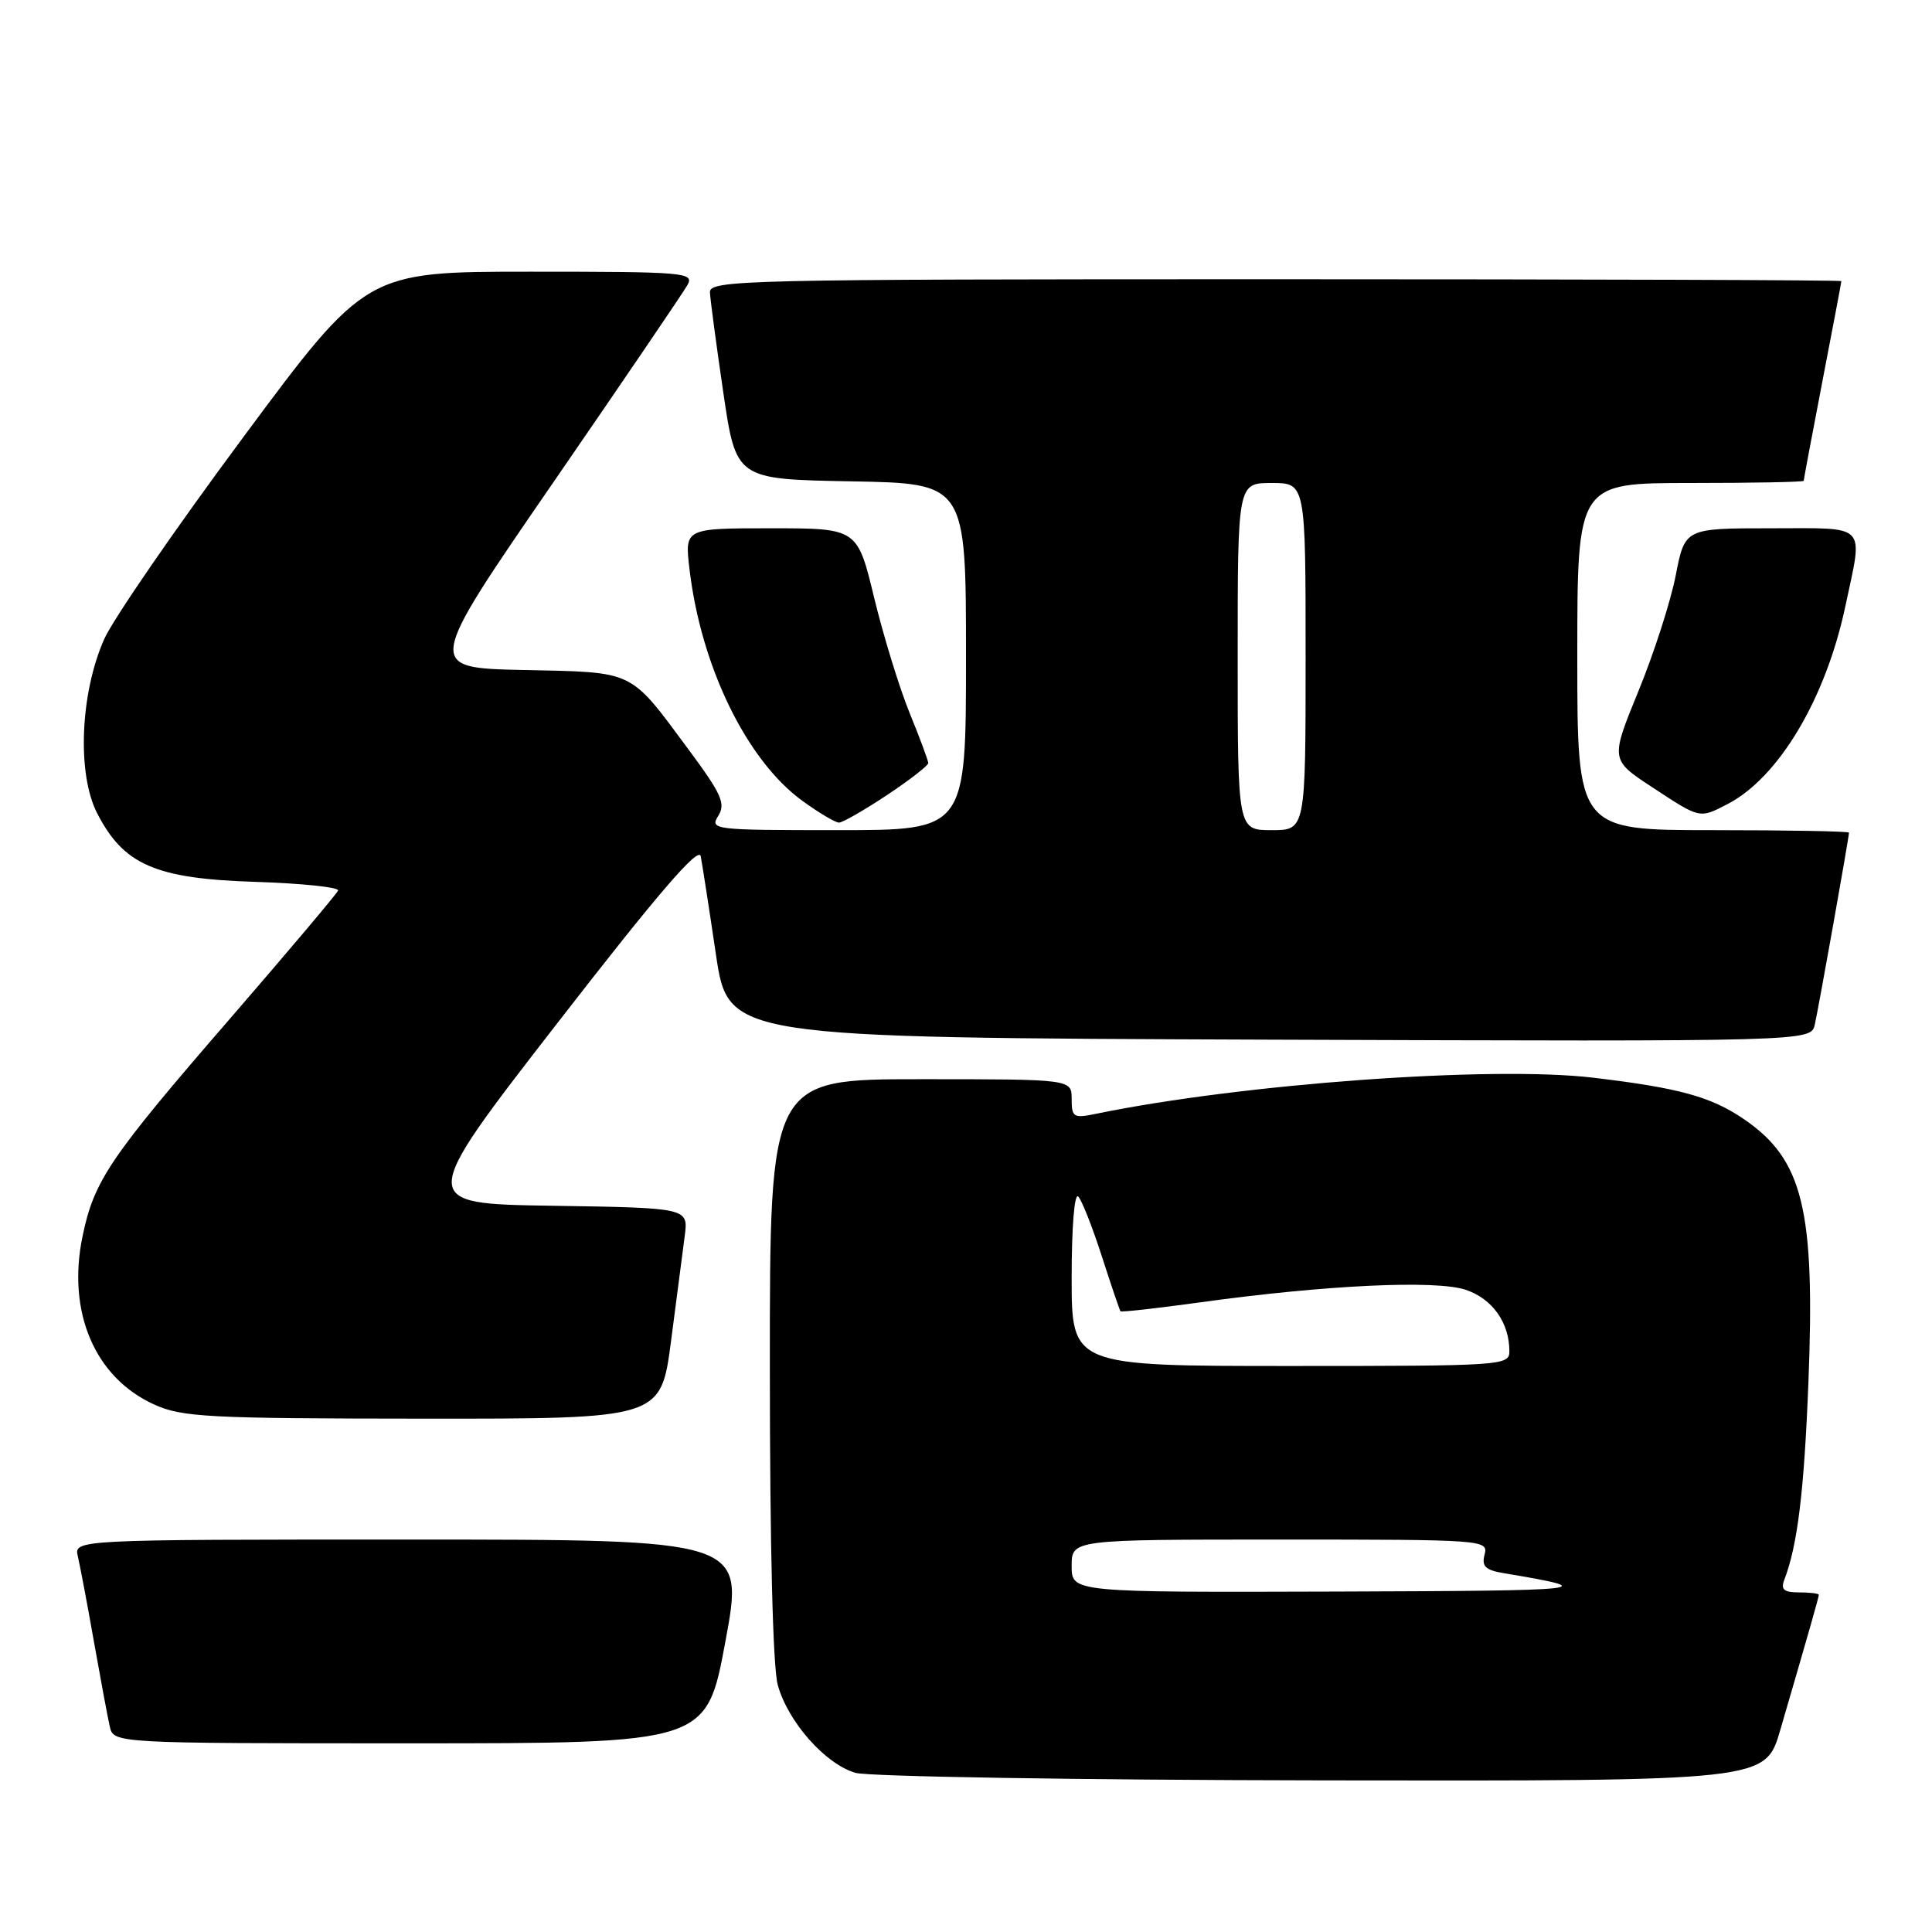 <?xml version="1.0" encoding="UTF-8" standalone="no"?>
<!DOCTYPE svg PUBLIC "-//W3C//DTD SVG 1.1//EN" "http://www.w3.org/Graphics/SVG/1.1/DTD/svg11.dtd" >
<svg xmlns="http://www.w3.org/2000/svg" xmlns:xlink="http://www.w3.org/1999/xlink" version="1.1" viewBox="0 0 256 256">
 <g >
 <path fill="currentColor"
d=" M 235.89 229.25 C 239.84 215.71 241.00 211.63 241.00 211.32 C 241.00 211.14 239.83 211.00 238.39 211.00 C 236.37 211.00 235.93 210.63 236.43 209.33 C 238.18 204.77 239.05 197.68 239.62 183.29 C 240.53 160.22 238.92 153.63 231.03 148.26 C 226.69 145.31 222.45 144.15 211.11 142.80 C 197.66 141.20 164.58 143.60 145.25 147.58 C 142.24 148.20 142.00 148.06 142.00 145.62 C 142.00 143.00 142.00 143.00 122.00 143.00 C 102.00 143.00 102.00 143.00 102.01 181.25 C 102.01 204.86 102.41 220.95 103.06 223.28 C 104.42 228.17 109.36 233.75 113.35 234.91 C 115.08 235.41 142.92 235.86 175.21 235.91 C 233.92 236.00 233.92 236.00 235.89 229.25 Z  M 96.12 217.50 C 98.63 204.00 98.63 204.00 54.21 204.00 C 9.78 204.00 9.78 204.00 10.32 206.25 C 10.61 207.49 11.57 212.55 12.44 217.50 C 13.32 222.45 14.26 227.51 14.54 228.75 C 15.04 231.00 15.04 231.00 54.33 231.00 C 93.62 231.00 93.62 231.00 96.12 217.50 Z  M 88.91 177.75 C 89.65 172.11 90.47 165.82 90.73 163.77 C 91.21 160.05 91.21 160.05 73.25 159.77 C 55.29 159.50 55.29 159.50 73.89 135.52 C 87.22 118.33 92.59 112.09 92.85 113.46 C 93.05 114.51 93.96 120.35 94.86 126.44 C 96.50 137.50 96.50 137.50 168.23 137.76 C 239.96 138.01 239.96 138.01 240.47 135.76 C 240.98 133.52 245.00 110.95 245.00 110.33 C 245.00 110.15 236.90 110.00 227.00 110.00 C 209.00 110.00 209.00 110.00 209.00 87.00 C 209.00 64.00 209.00 64.00 224.00 64.00 C 232.25 64.00 239.00 63.87 239.00 63.71 C 239.00 63.55 240.12 57.58 241.49 50.46 C 242.87 43.33 243.99 37.39 243.99 37.25 C 244.00 37.11 210.25 37.00 169.00 37.00 C 98.21 37.00 94.00 37.10 94.07 38.75 C 94.12 39.71 94.91 45.67 95.84 52.00 C 97.53 63.50 97.53 63.50 112.76 63.78 C 128.00 64.05 128.00 64.05 128.00 87.03 C 128.00 110.00 128.00 110.00 110.99 110.00 C 94.55 110.00 94.02 109.94 95.17 108.11 C 96.18 106.48 95.62 105.23 91.24 99.32 C 83.33 88.65 84.26 89.10 69.40 88.78 C 56.39 88.50 56.39 88.50 73.26 64.00 C 82.54 50.52 90.57 38.71 91.10 37.75 C 92.01 36.11 90.74 36.00 70.29 36.00 C 48.50 36.00 48.50 36.00 32.22 57.95 C 23.26 70.02 14.97 82.06 13.80 84.70 C 10.63 91.87 10.19 102.48 12.85 107.71 C 16.36 114.59 20.57 116.43 33.80 116.85 C 40.01 117.05 44.96 117.57 44.80 118.00 C 44.63 118.43 38.20 126.05 30.50 134.95 C 14.51 153.41 12.47 156.42 10.94 163.80 C 8.85 173.83 12.55 182.53 20.42 186.10 C 24.11 187.78 27.50 187.96 56.03 187.98 C 87.56 188.00 87.56 188.00 88.91 177.75 Z  M 117.52 105.36 C 120.53 103.36 123.00 101.44 123.00 101.11 C 122.99 100.77 121.89 97.80 120.54 94.50 C 119.19 91.20 117.08 84.34 115.84 79.25 C 113.61 70.00 113.61 70.00 102.17 70.00 C 90.72 70.00 90.72 70.00 91.36 75.40 C 92.88 88.32 98.95 100.78 106.34 106.13 C 108.52 107.71 110.69 109.00 111.17 109.00 C 111.64 109.00 114.50 107.36 117.52 105.36 Z  M 228.90 106.55 C 235.69 103.04 241.92 92.58 244.52 80.33 C 246.88 69.19 247.66 70.00 234.63 70.00 C 223.26 70.00 223.26 70.00 222.04 76.25 C 221.37 79.69 219.15 86.59 217.10 91.58 C 213.38 100.67 213.38 100.67 218.94 104.32 C 225.31 108.51 225.17 108.48 228.90 106.55 Z  M 142.00 207.50 C 142.00 204.00 142.00 204.00 169.62 204.00 C 196.62 204.00 197.22 204.04 196.72 205.97 C 196.30 207.56 196.81 208.05 199.35 208.47 C 212.31 210.64 211.00 210.78 177.25 210.89 C 142.00 211.00 142.00 211.00 142.00 207.50 Z  M 142.00 169.30 C 142.00 162.55 142.37 158.00 142.88 158.55 C 143.36 159.07 144.77 162.65 146.01 166.50 C 147.25 170.35 148.36 173.61 148.47 173.75 C 148.58 173.89 153.35 173.35 159.08 172.56 C 175.67 170.27 190.21 169.58 194.20 170.90 C 197.73 172.07 200.00 175.25 200.00 179.05 C 200.00 180.94 199.10 181.00 171.00 181.00 C 142.00 181.00 142.00 181.00 142.00 169.30 Z  M 164.00 87.00 C 164.00 64.00 164.00 64.00 168.50 64.00 C 173.00 64.00 173.00 64.00 173.00 87.00 C 173.00 110.00 173.00 110.00 168.50 110.00 C 164.00 110.00 164.00 110.00 164.00 87.00 Z "/>
</g>
</svg>